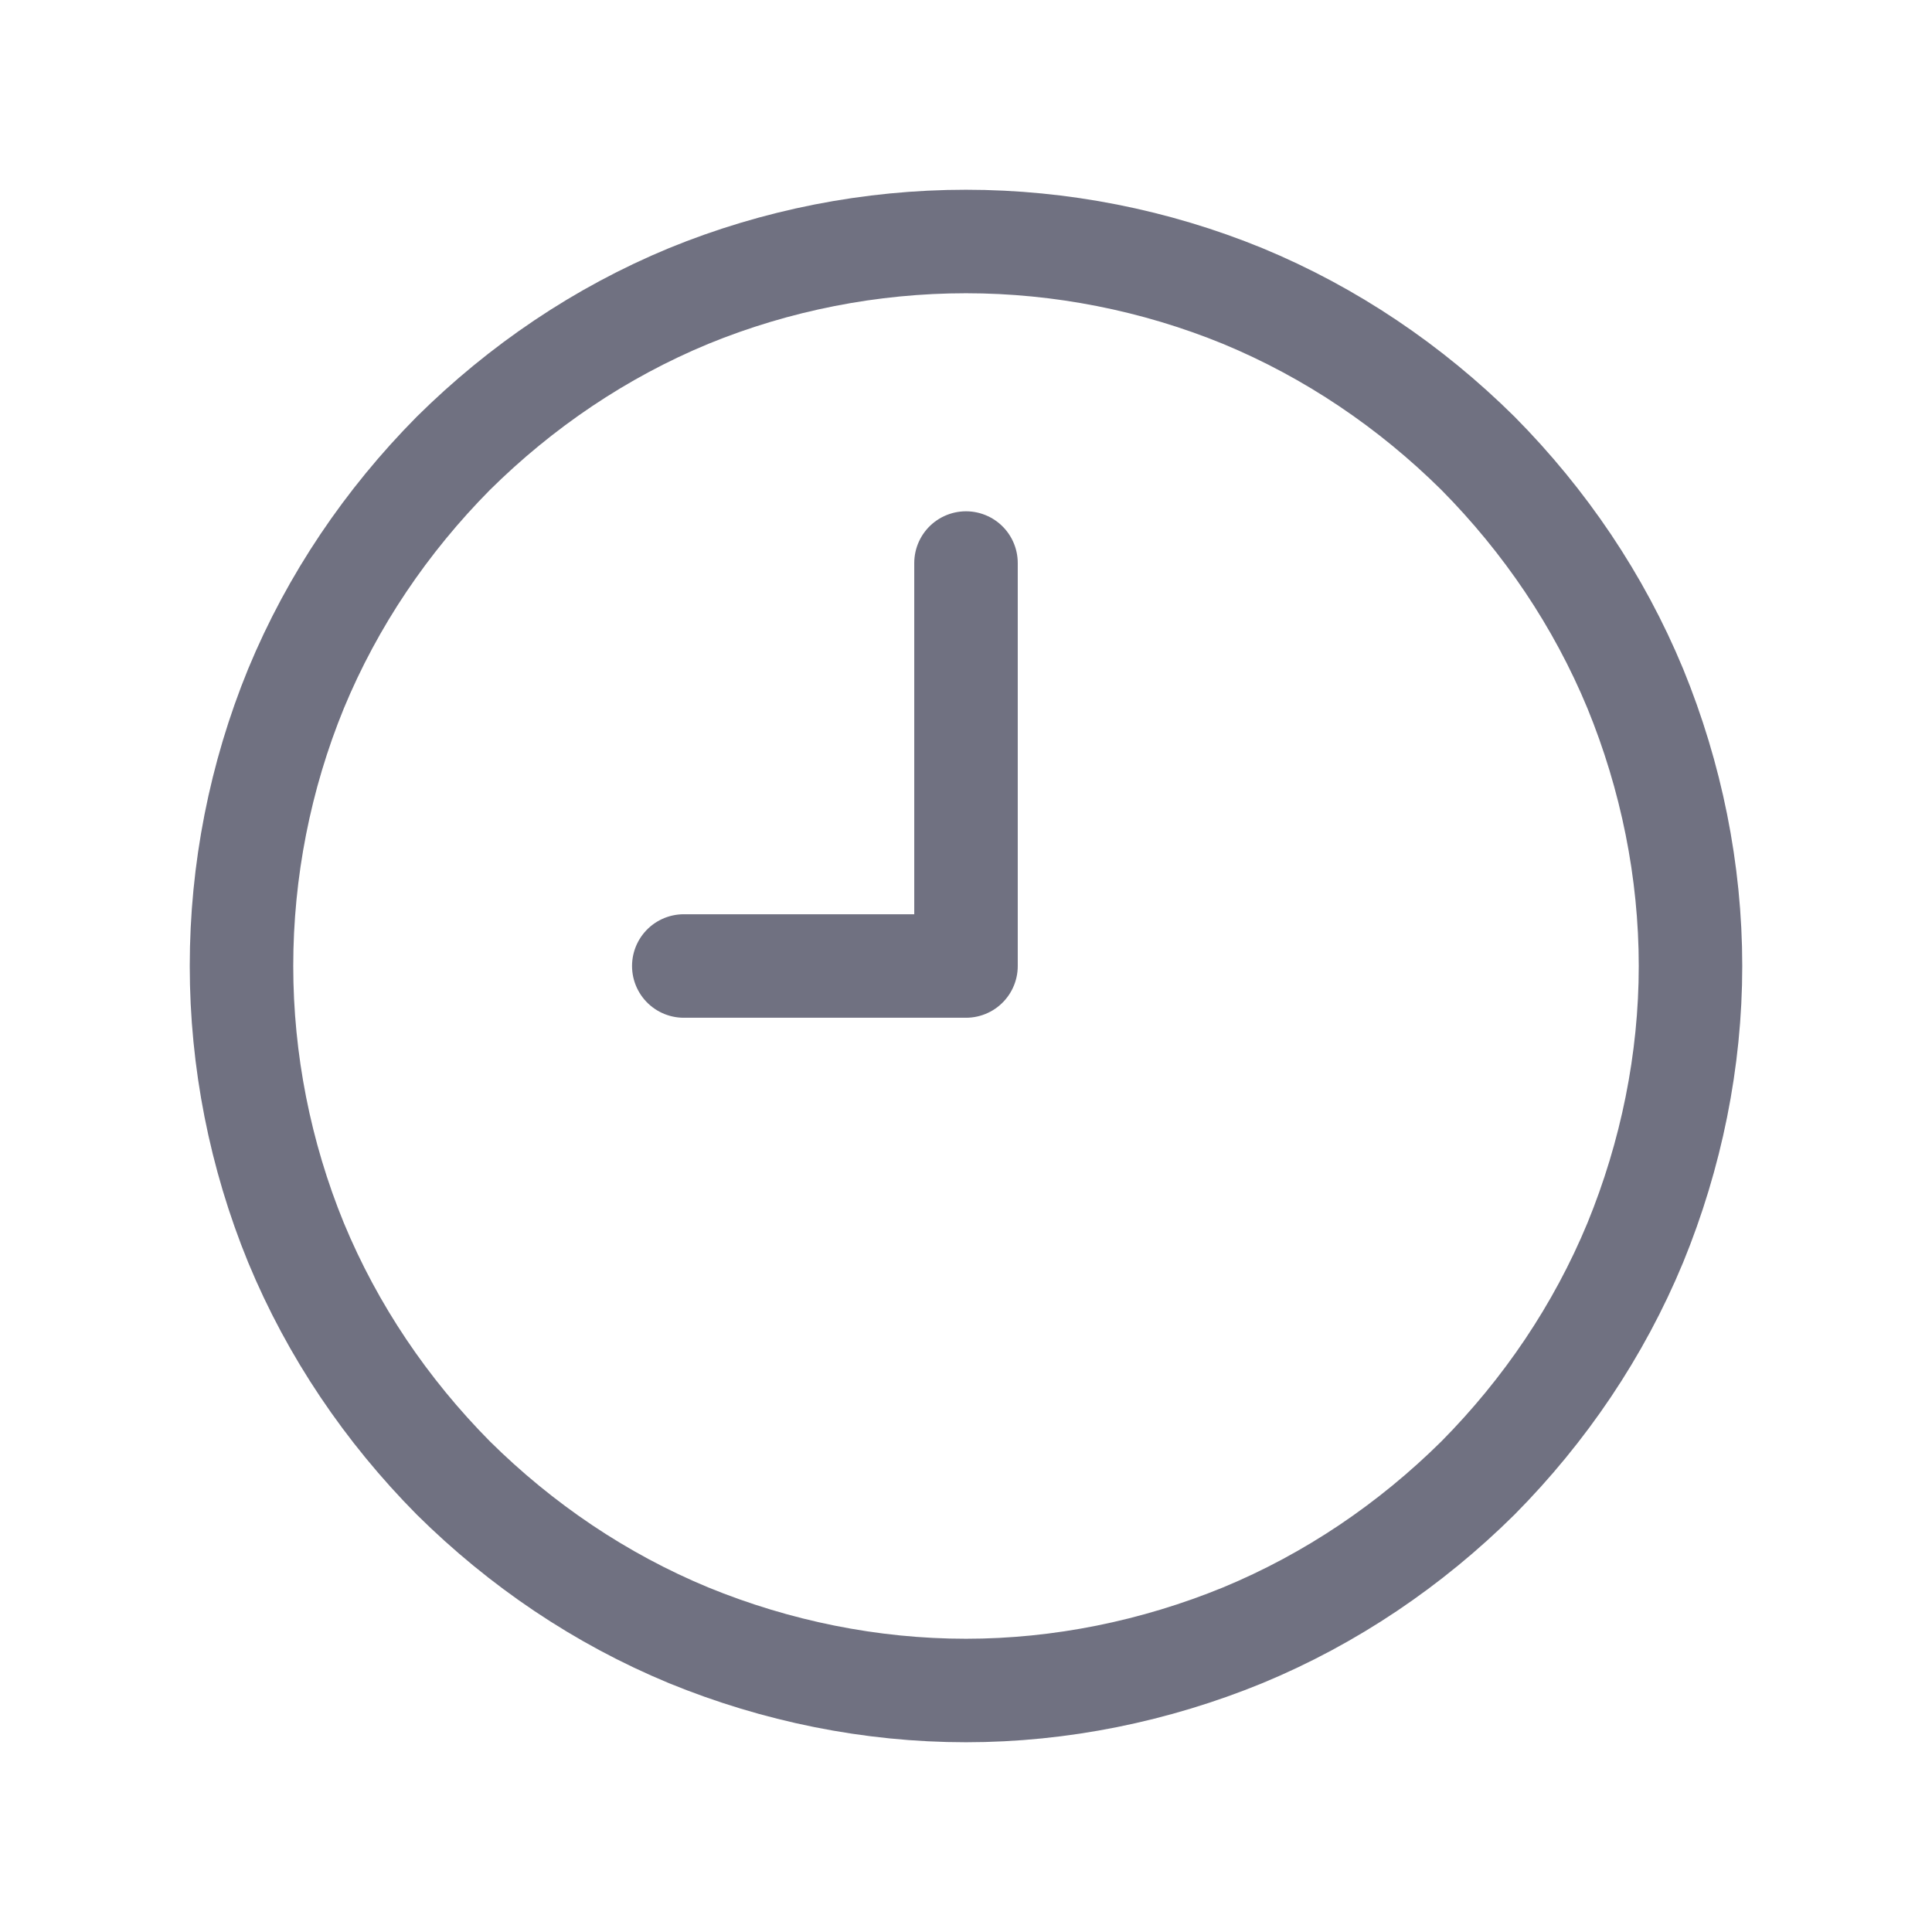<svg width="28" height="28" viewBox="0 0 28 28" fill="none" xmlns="http://www.w3.org/2000/svg" xmlns:xlink="http://www.w3.org/1999/xlink">
	<desc>
			Created with Pixso.
	</desc>
	<defs>
		<clipPath id="clip57_454">
			<rect id="tabler-icon-clock-hour-9" width="28" height="28" fill="white" fill-opacity="0"/>
		</clipPath>
	</defs>
	<rect id="tabler-icon-clock-hour-9" width="28" height="28" fill="#FFFFFF" fill-opacity="0"/>
	<g clip-path="url(#clip57_454)">
		<path id="Vector" d="M4.29 18.01C4.82 19.29 5.6 20.44 6.57 21.42C7.55 22.39 8.7 23.17 9.98 23.7C11.25 24.22 12.62 24.5 14 24.5C15.37 24.5 16.74 24.22 18.01 23.7C19.29 23.17 20.44 22.39 21.42 21.42C22.39 20.44 23.17 19.29 23.7 18.01C24.22 16.74 24.5 15.37 24.5 14C24.5 12.62 24.22 11.25 23.7 9.98C23.17 8.7 22.39 7.55 21.42 6.57C20.44 5.6 19.29 4.82 18.01 4.29C16.74 3.77 15.37 3.5 14 3.5C12.62 3.5 11.25 3.77 9.98 4.29C8.7 4.82 7.55 5.6 6.57 6.57C5.6 7.55 4.82 8.7 4.29 9.98C3.77 11.25 3.5 12.62 3.5 14C3.5 15.37 3.77 16.74 4.29 18.01ZM14 8.16L14 14L9.91 14" stroke="#12132D" stroke-opacity="0.6" stroke-width="1.5" stroke-linejoin="round" stroke-linecap="round"/>
	</g>
</svg>
